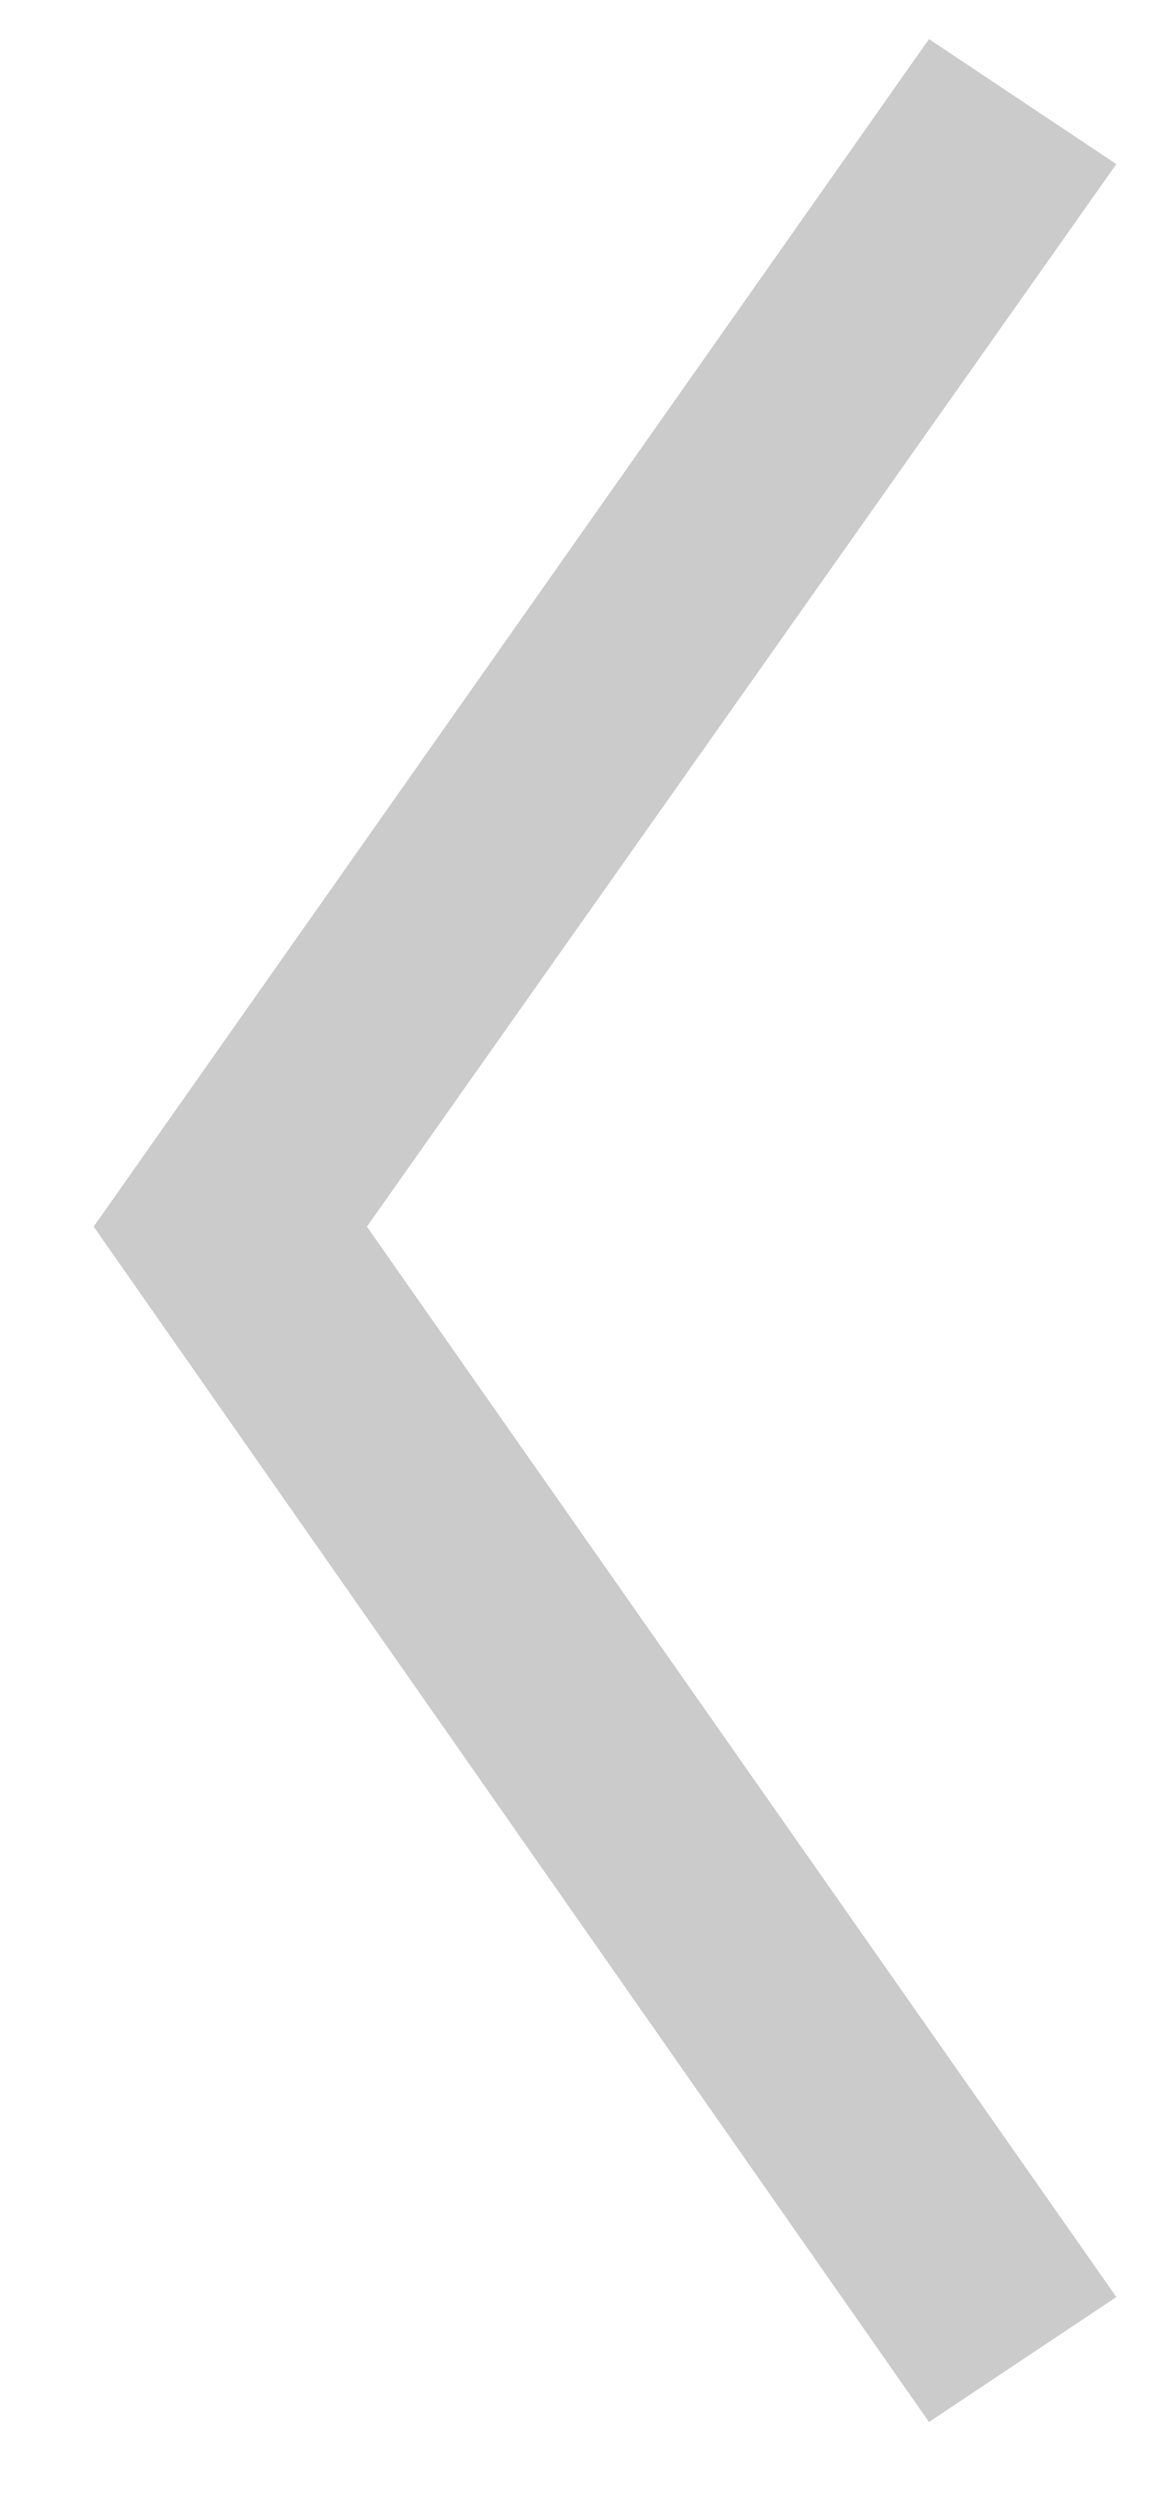 <?xml version="1.0" encoding="utf-8"?>
<!-- Generator: Adobe Illustrator 19.2.1, SVG Export Plug-In . SVG Version: 6.00 Build 0)  -->
<svg version="1.1" id="Слой_1" xmlns="http://www.w3.org/2000/svg" xmlns:xlink="http://www.w3.org/1999/xlink" x="0px" y="0px"
	 viewBox="0 0 15 32" style="enable-background:new 0 0 15 32;" xml:space="preserve">
<style type="text/css">
	.st0{fill:#CBCBCB;}
</style>
<polygon class="st0" points="11.9,31 1.2,15.7 11.9,0.5 14.3,2.1 4.7,15.7 14.3,29.4 "/>
</svg>
